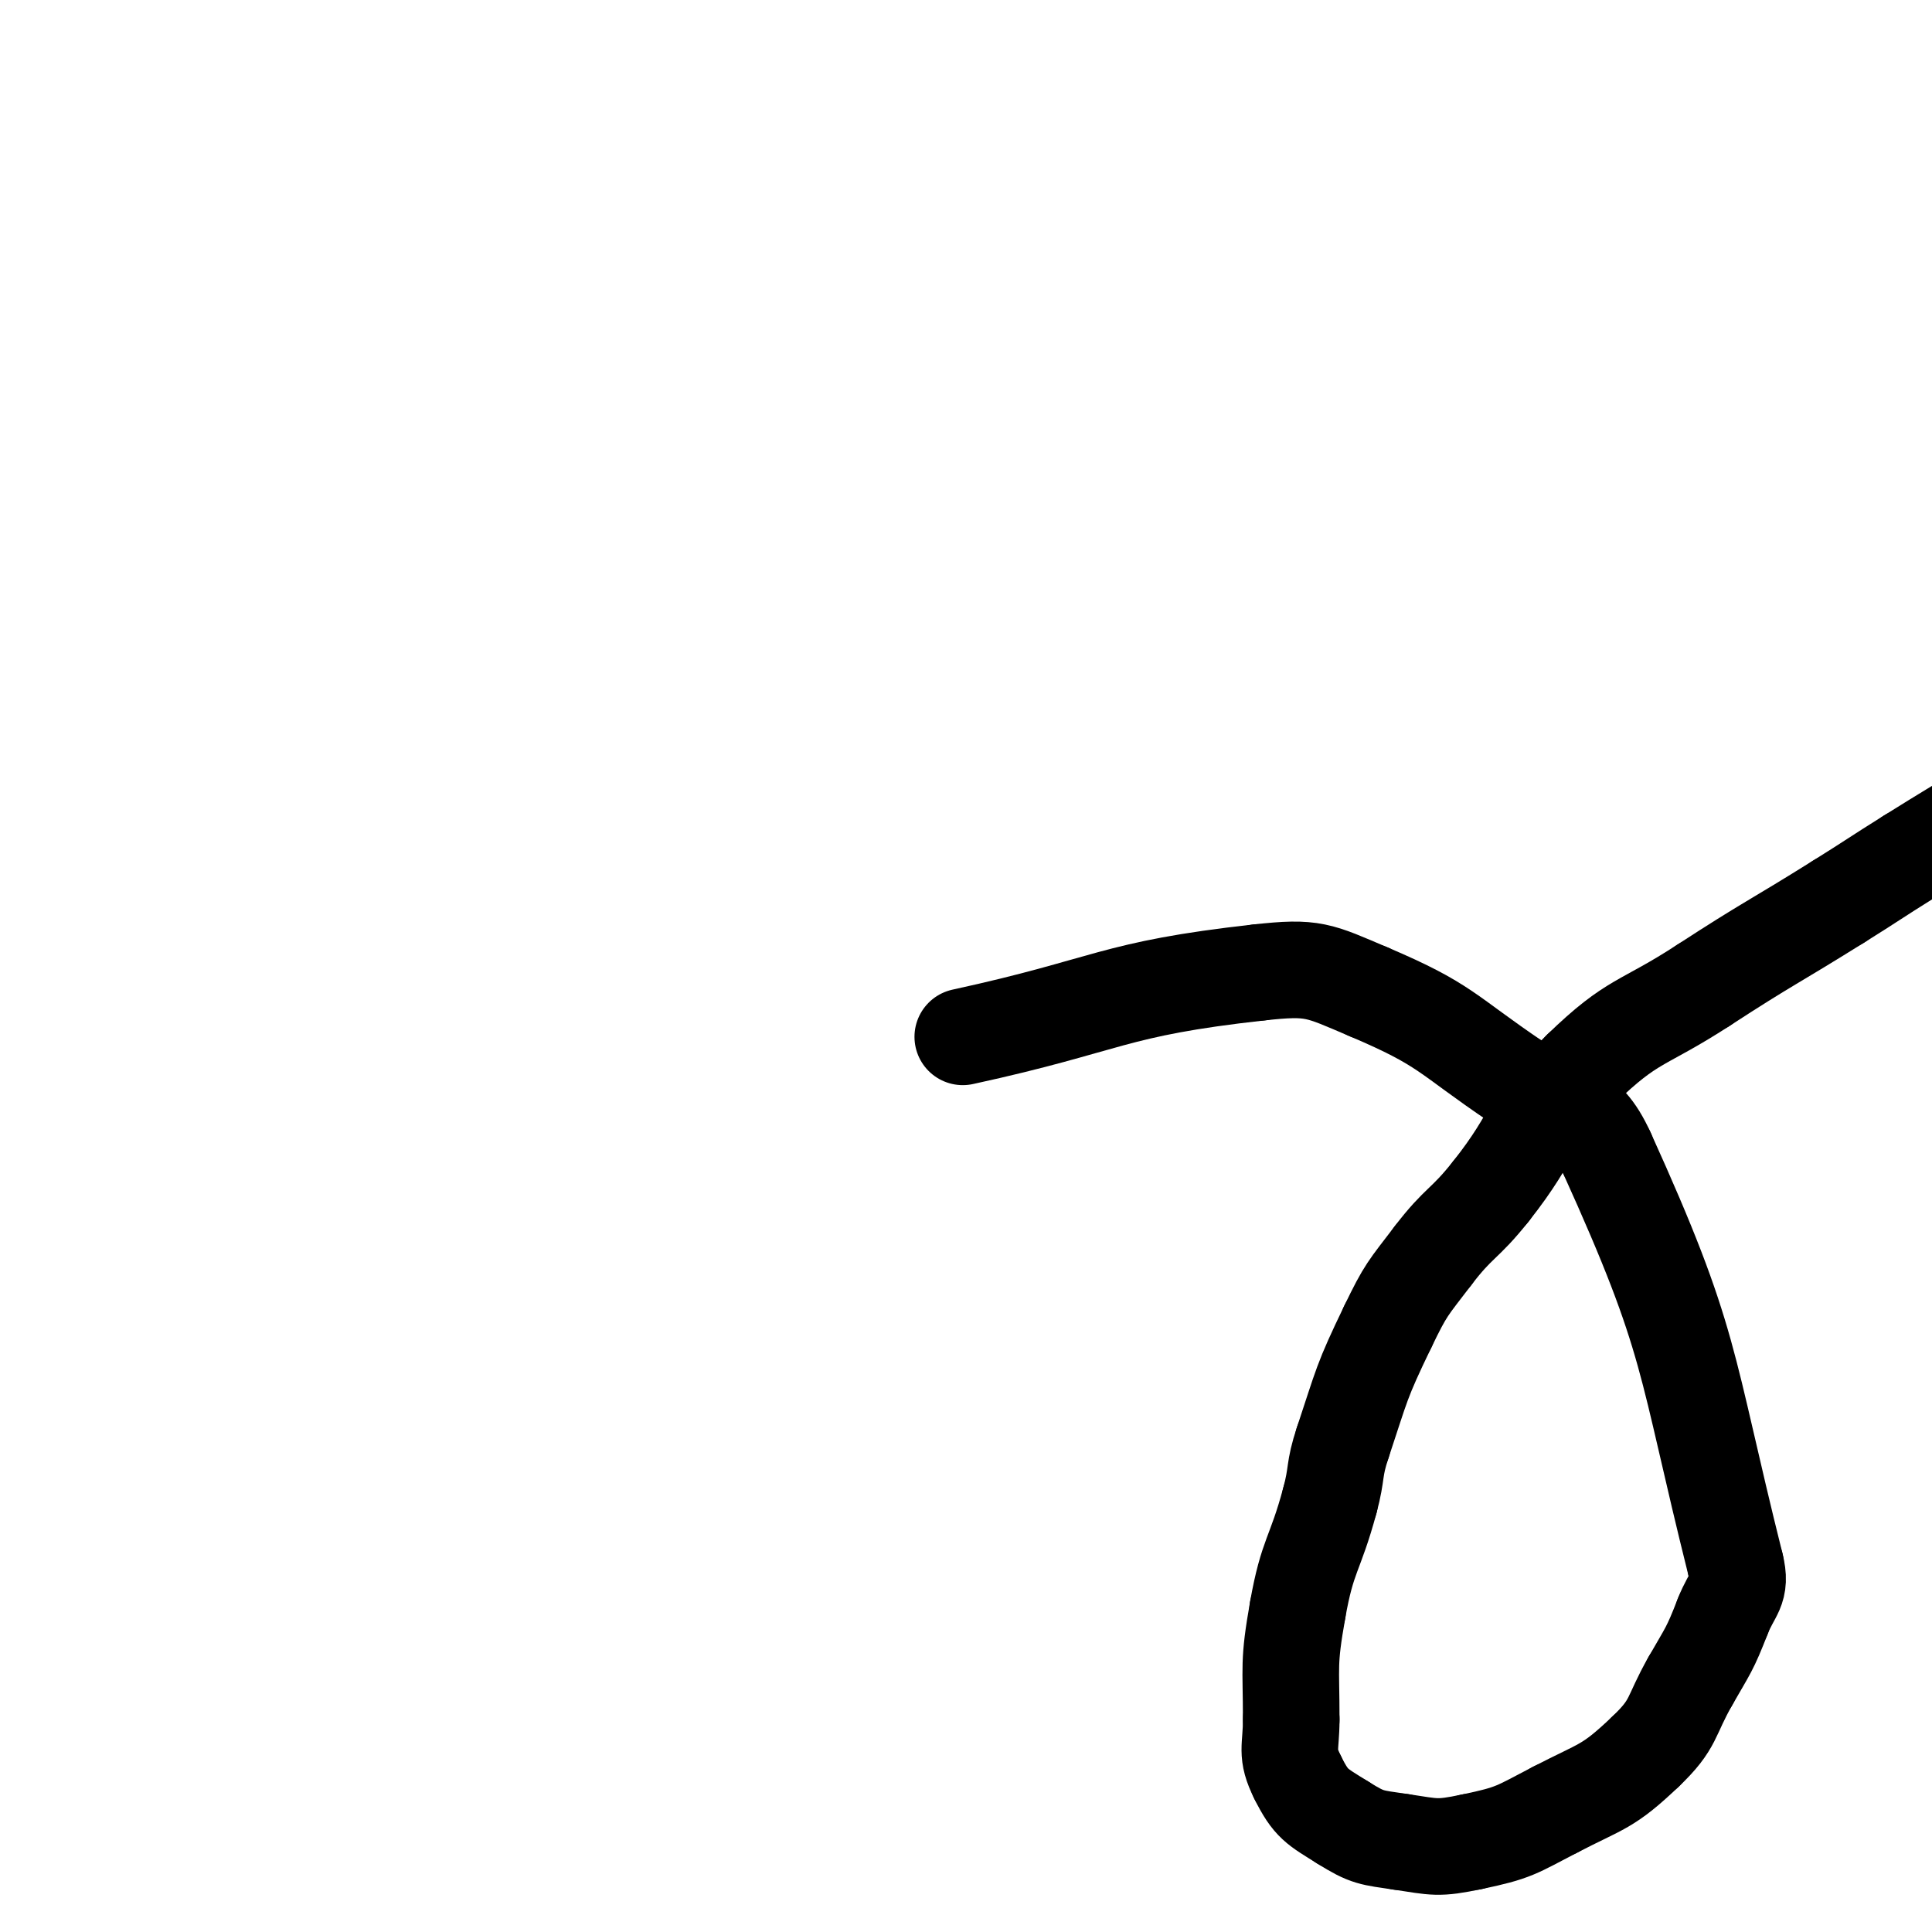 <svg xmlns="http://www.w3.org/2000/svg" xmlns:xlink="http://www.w3.org/1999/xlink" viewBox="0 0 200 200" width="200" height="200"><path d="M 99.667,107.333 C 115.000,104.000 114.968,102.374 130.333,100.667" stroke-width="1.125" stroke="black" fill="none" stroke-linecap="round" style="stroke-width:10;"></path ><path d="M 130.333,100.667 C 135.968,100.041 136.458,100.453 141.667,102.667" stroke-width="2.213" stroke="black" fill="none" stroke-linecap="round" style="stroke-width:10;"></path ><path d="M 141.667,102.667 C 149.791,106.120 149.576,106.984 157.000,112.000" stroke-width="3.310" stroke="black" fill="none" stroke-linecap="round" style="stroke-width:10;"></path ><path d="M 157.000,112.000 C 161.909,115.317 163.955,114.088 166.333,119.333" stroke-width="3.848" stroke="black" fill="none" stroke-linecap="round" style="stroke-width:10;"></path ><path d="M 166.333,119.333 C 175.289,139.088 174.324,140.628 179.667,162.000" stroke-width="4.095" stroke="black" fill="none" stroke-linecap="round" style="stroke-width:10;"></path ><path d="M 179.667,162.000 C 180.324,164.628 179.324,164.786 178.333,167.333" stroke-width="4.279" stroke="black" fill="none" stroke-linecap="round" style="stroke-width:10;"></path ><path d="M 178.333,167.333 C 176.990,170.786 176.847,170.769 175.000,174.000" stroke-width="4.224" stroke="black" fill="none" stroke-linecap="round" style="stroke-width:10;"></path ><path d="M 175.000,174.000 C 172.847,177.769 173.408,178.405 170.333,181.333" stroke-width="4.556" stroke="black" fill="none" stroke-linecap="round" style="stroke-width:10;"></path ><path d="M 170.333,181.333 C 166.408,185.072 165.900,184.793 161.000,187.333" stroke-width="4.284" stroke="black" fill="none" stroke-linecap="round" style="stroke-width:10;"></path ><path d="M 161.000,187.333 C 156.900,189.459 156.803,189.735 152.333,190.667" stroke-width="4.615" stroke="black" fill="none" stroke-linecap="round" style="stroke-width:10;"></path ><path d="M 152.333,190.667 C 148.803,191.402 148.580,191.204 145.000,190.667" stroke-width="4.568" stroke="black" fill="none" stroke-linecap="round" style="stroke-width:10;"></path ><path d="M 145.000,190.667 C 141.913,190.204 141.610,190.298 139.000,188.667" stroke-width="4.640" stroke="black" fill="none" stroke-linecap="round" style="stroke-width:10;"></path ><path d="M 139.000,188.667 C 136.277,186.965 135.726,186.785 134.333,184.000" stroke-width="4.556" stroke="black" fill="none" stroke-linecap="round" style="stroke-width:10;"></path ><path d="M 134.333,184.000 C 133.059,181.452 133.667,181.009 133.667,178.000" stroke-width="4.693" stroke="black" fill="none" stroke-linecap="round" style="stroke-width:10;"></path ><path d="M 133.667,178.000 C 133.667,172.342 133.353,172.221 134.333,166.667" stroke-width="3.861" stroke="black" fill="none" stroke-linecap="round" style="stroke-width:10;"></path ><path d="M 134.333,166.667 C 135.353,160.887 136.132,161.034 137.667,155.333" stroke-width="4.007" stroke="black" fill="none" stroke-linecap="round" style="stroke-width:10;"></path ><path d="M 137.667,155.333 C 138.465,152.367 138.031,152.241 139.000,149.333" stroke-width="4.300" stroke="black" fill="none" stroke-linecap="round" style="stroke-width:10;"></path ><path d="M 139.000,149.333 C 141.031,143.241 140.881,143.104 143.667,137.333" stroke-width="3.871" stroke="black" fill="none" stroke-linecap="round" style="stroke-width:10;"></path ><path d="M 143.667,137.333 C 145.547,133.437 145.708,133.445 148.333,130.000" stroke-width="4.180" stroke="black" fill="none" stroke-linecap="round" style="stroke-width:10;"></path ><path d="M 148.333,130.000 C 151.042,126.445 151.550,126.843 154.333,123.333" stroke-width="4.306" stroke="black" fill="none" stroke-linecap="round" style="stroke-width:10;"></path ><path d="M 154.333,123.333 C 159.216,117.176 158.098,116.066 163.667,110.667" stroke-width="4.071" stroke="black" fill="none" stroke-linecap="round" style="stroke-width:10;"></path ><path d="M 163.667,110.667 C 169.098,105.400 169.901,106.181 176.333,102.000" stroke-width="4.105" stroke="black" fill="none" stroke-linecap="round" style="stroke-width:10;"></path ><path d="M 176.333,102.000 C 183.234,97.514 183.352,97.697 190.333,93.333" stroke-width="3.977" stroke="black" fill="none" stroke-linecap="round" style="stroke-width:10;"></path ><path d="M 190.333,93.333 C 194.019,91.030 193.981,90.970 197.667,88.667" stroke-width="4.279" stroke="black" fill="none" stroke-linecap="round" style="stroke-width:10;"></path ><path d="M 197.667,88.667 C 201.981,85.970 202.007,86.012 206.333,83.333" stroke-width="4.111" stroke="black" fill="none" stroke-linecap="round" style="stroke-width:10;"></path ><path d="M 206.333,83.333 C 209.007,81.678 208.886,81.456 211.667,80.000" stroke-width="4.347" stroke="black" fill="none" stroke-linecap="round" style="stroke-width:10;"></path ><path d="M 211.667,80.000 C 215.886,77.790 215.923,77.804 220.333,76.000" stroke-width="4.266" stroke="black" fill="none" stroke-linecap="round" style="stroke-width:10;"></path ></svg>